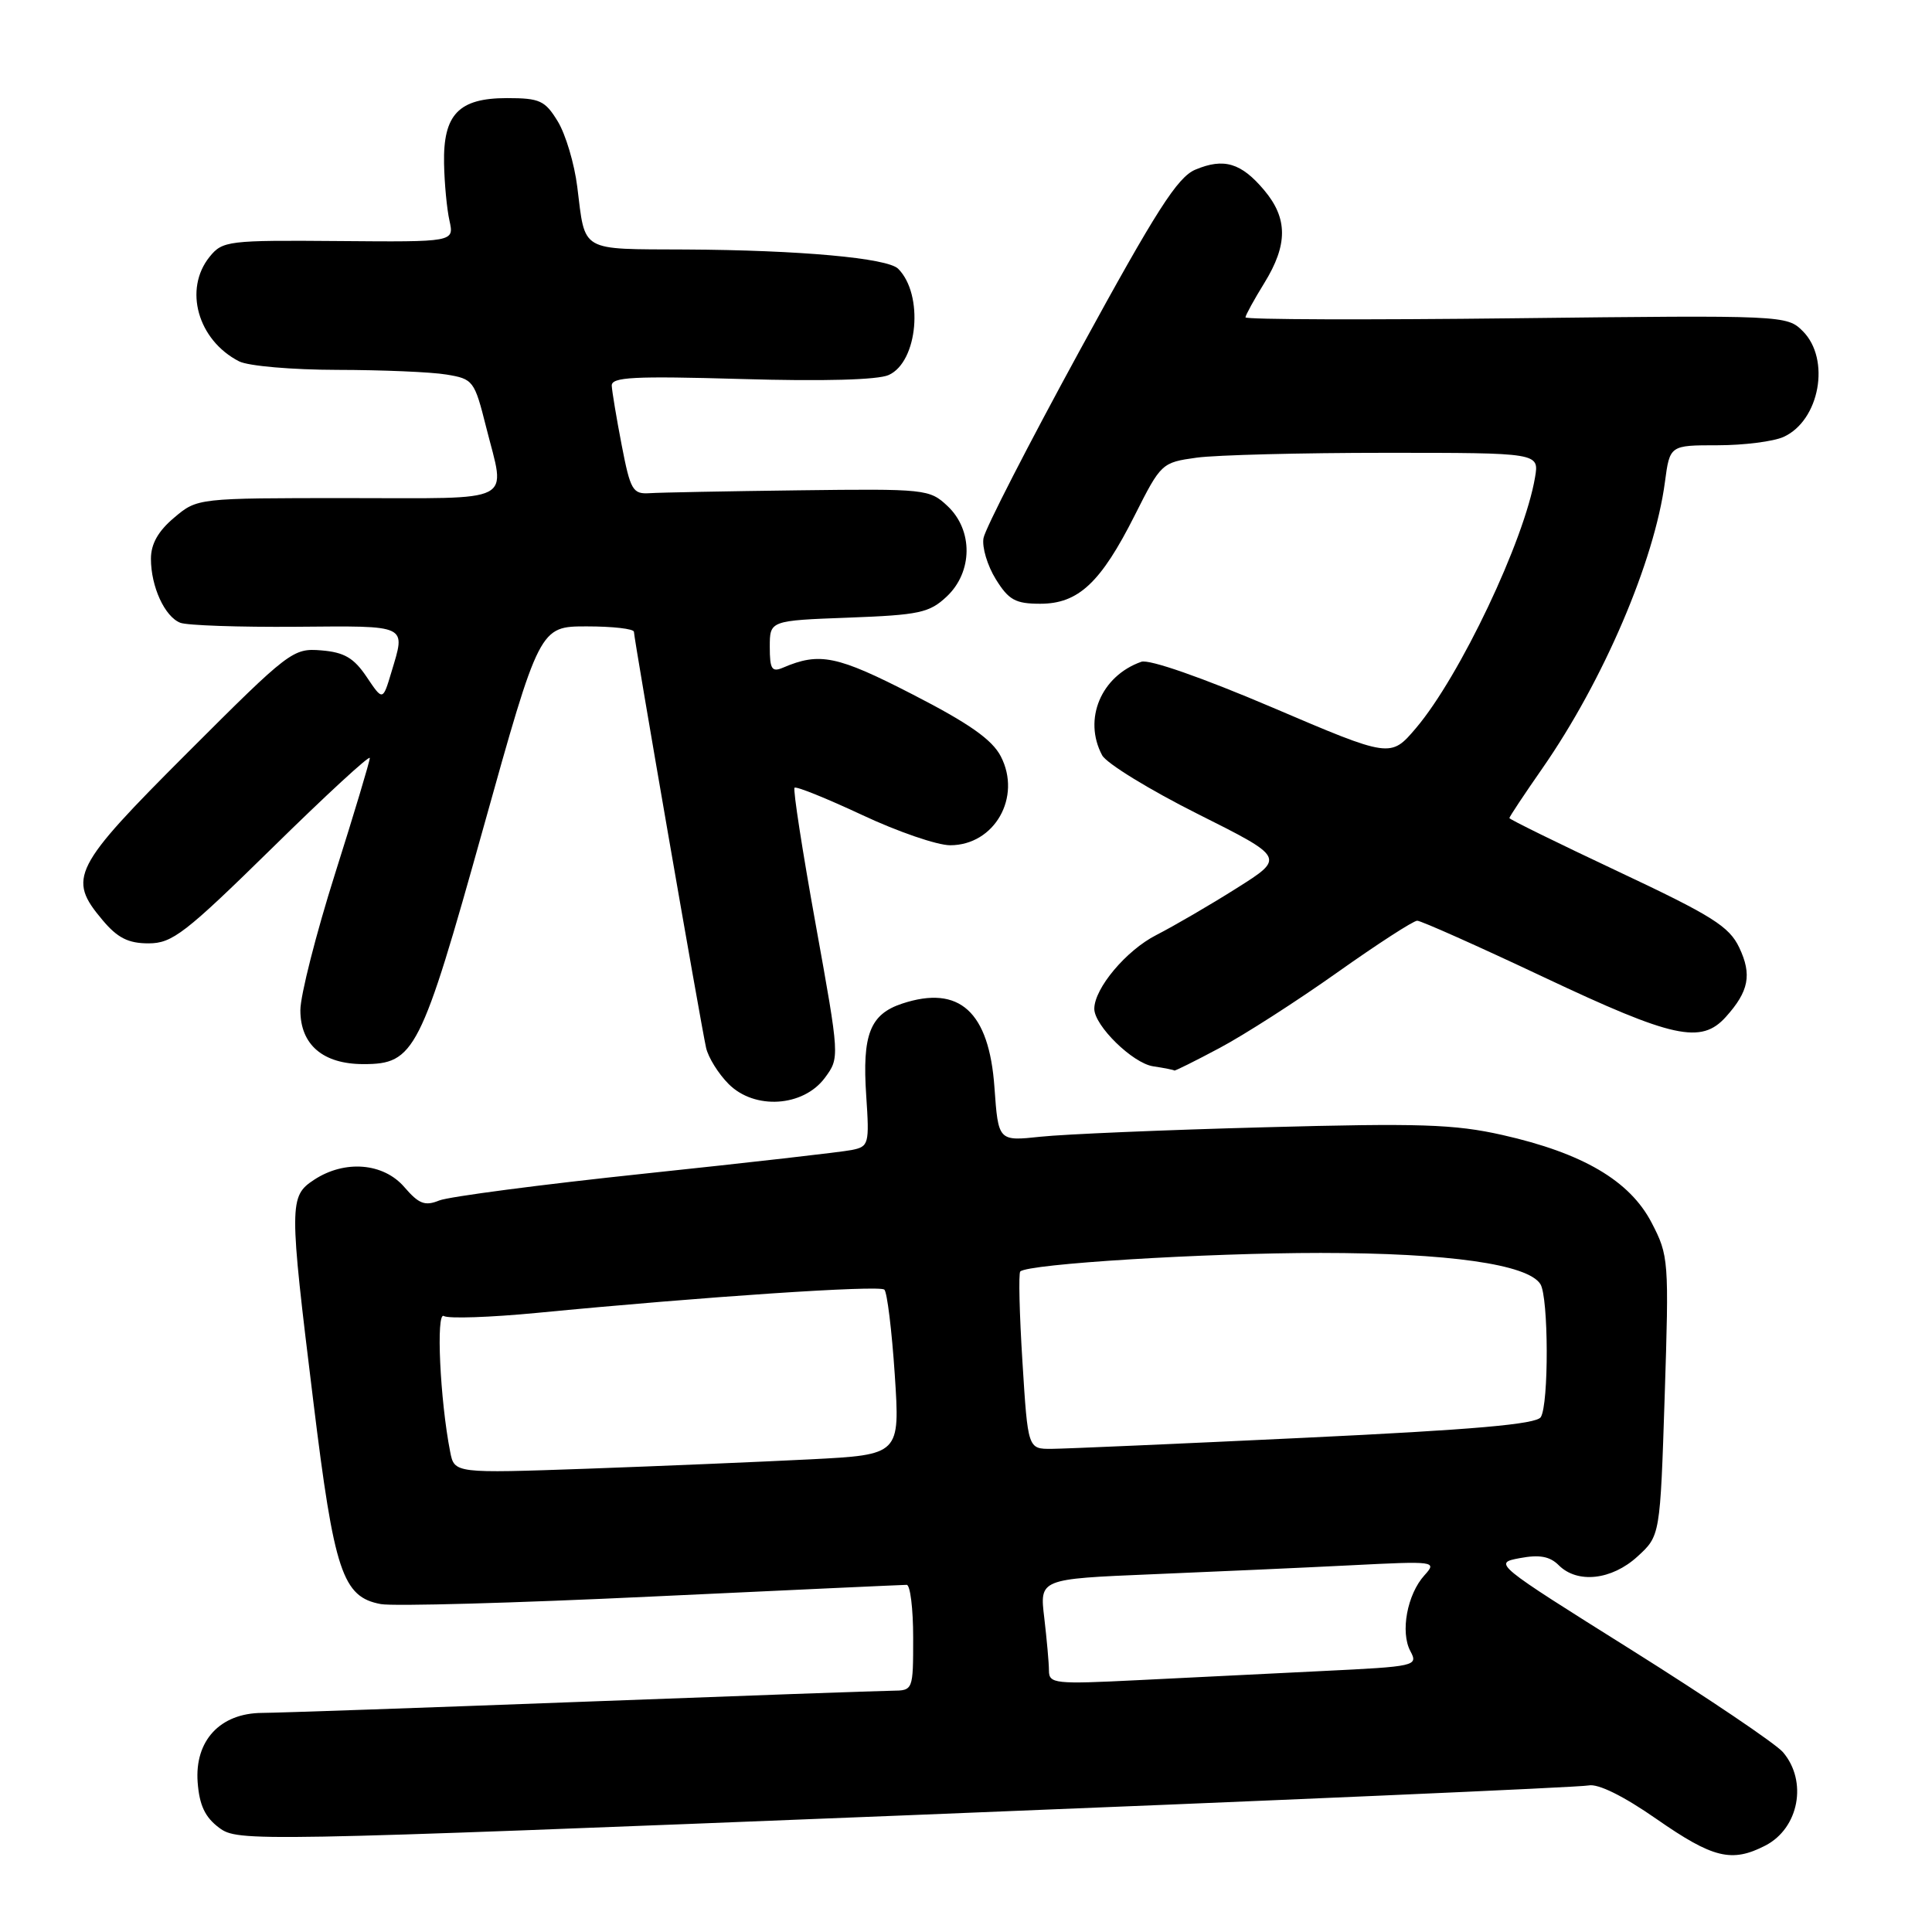 <?xml version="1.0" encoding="UTF-8" standalone="no"?>
<!DOCTYPE svg PUBLIC "-//W3C//DTD SVG 1.1//EN" "http://www.w3.org/Graphics/SVG/1.1/DTD/svg11.dtd" >
<svg xmlns="http://www.w3.org/2000/svg" xmlns:xlink="http://www.w3.org/1999/xlink" version="1.1" viewBox="0 0 256 256">
 <g >
 <path fill="currentColor"
d=" M 233.93 244.54 C 238.37 242.24 239.54 236.02 236.25 232.17 C 235.29 231.05 226.25 224.95 216.17 218.62 C 197.93 207.18 197.85 207.12 201.38 206.46 C 203.98 205.97 205.36 206.22 206.54 207.40 C 209.01 209.87 213.56 209.37 216.97 206.25 C 219.98 203.50 219.98 203.50 220.58 185.00 C 221.16 166.97 221.12 166.39 218.84 162.00 C 215.95 156.45 209.72 152.79 199.07 150.39 C 192.73 148.96 188.08 148.81 167.57 149.37 C 154.33 149.72 140.98 150.29 137.89 150.62 C 132.28 151.22 132.28 151.22 131.77 144.09 C 131.06 134.04 127.13 130.48 119.55 132.98 C 115.28 134.39 114.23 137.08 114.78 145.20 C 115.21 151.61 115.12 151.93 112.86 152.38 C 111.56 152.65 99.25 154.05 85.50 155.50 C 71.75 156.95 59.47 158.56 58.20 159.07 C 56.31 159.84 55.50 159.53 53.58 157.30 C 50.81 154.08 45.69 153.66 41.63 156.32 C 38.30 158.51 38.29 159.45 41.52 185.72 C 44.28 208.29 45.39 211.61 50.46 212.55 C 52.13 212.86 68.30 212.41 86.39 211.55 C 104.48 210.70 119.67 210.00 120.14 210.00 C 120.61 210.00 121.00 213.15 121.00 217.00 C 121.00 223.96 120.99 224.00 118.25 224.03 C 116.74 224.04 98.18 224.70 77.00 225.50 C 55.82 226.30 36.79 226.96 34.70 226.97 C 29.16 227.01 25.78 230.65 26.19 236.16 C 26.42 239.21 27.17 240.80 29.04 242.19 C 31.52 244.04 33.18 244.01 120.04 240.54 C 168.69 238.60 209.40 236.82 210.50 236.58 C 211.75 236.32 215.11 237.97 219.50 241.03 C 226.99 246.24 229.47 246.84 233.93 244.54 Z  M 109.29 142.83 C 111.27 140.15 111.27 140.15 108.08 122.47 C 106.32 112.74 105.06 104.60 105.28 104.38 C 105.50 104.16 109.53 105.79 114.24 107.99 C 118.94 110.20 124.19 112.00 125.90 112.00 C 131.78 112.00 135.41 105.62 132.61 100.22 C 131.46 98.00 128.42 95.86 120.92 92.01 C 110.92 86.87 108.60 86.39 103.75 88.47 C 102.27 89.10 102.00 88.67 102.00 85.72 C 102.00 82.23 102.00 82.23 112.44 81.84 C 121.81 81.49 123.15 81.20 125.44 79.05 C 128.91 75.79 128.96 70.25 125.55 67.05 C 123.17 64.81 122.63 64.76 105.80 64.97 C 96.29 65.09 87.41 65.26 86.07 65.35 C 83.84 65.49 83.53 64.95 82.38 59.00 C 81.69 55.42 81.10 51.88 81.06 51.11 C 81.01 49.96 83.94 49.81 98.25 50.22 C 109.05 50.54 116.35 50.34 117.76 49.69 C 121.64 47.94 122.42 39.02 119.01 35.61 C 117.59 34.19 105.95 33.14 90.86 33.06 C 76.71 32.99 77.58 33.50 76.49 24.75 C 76.11 21.69 74.95 17.80 73.91 16.09 C 72.22 13.32 71.53 13.00 67.17 13.00 C 60.78 13.00 58.71 15.16 58.84 21.68 C 58.89 24.29 59.21 27.70 59.56 29.25 C 60.18 32.07 60.18 32.07 44.87 31.94 C 30.23 31.82 29.49 31.91 27.78 34.02 C 24.30 38.32 26.21 45.08 31.68 47.88 C 32.89 48.50 38.71 49.00 44.68 49.01 C 50.63 49.02 57.15 49.29 59.16 49.63 C 62.70 50.21 62.87 50.44 64.41 56.57 C 67.00 66.88 68.70 66.00 46.08 66.00 C 26.15 66.00 26.15 66.00 23.08 68.59 C 20.96 70.37 20.00 72.07 20.00 74.04 C 20.00 77.73 21.83 81.72 23.89 82.52 C 24.77 82.87 31.69 83.11 39.25 83.05 C 54.24 82.93 53.77 82.70 51.86 89.07 C 50.72 92.88 50.72 92.88 48.58 89.69 C 46.89 87.18 45.62 86.43 42.58 86.18 C 38.82 85.87 38.35 86.23 24.86 99.72 C 9.61 114.97 8.90 116.36 13.59 121.92 C 15.57 124.28 17.00 125.00 19.68 125.00 C 22.83 125.00 24.52 123.69 36.10 112.33 C 43.19 105.36 49.00 100.01 49.00 100.44 C 49.00 100.87 46.93 107.77 44.40 115.76 C 41.87 123.76 39.80 131.90 39.80 133.86 C 39.80 138.44 42.80 141.00 48.16 141.00 C 54.93 141.00 55.74 139.42 64.03 109.75 C 71.50 83.00 71.50 83.00 77.75 83.00 C 81.19 83.00 84.00 83.32 84.00 83.72 C 84.00 84.63 92.85 135.66 93.56 138.84 C 93.85 140.12 95.19 142.28 96.55 143.64 C 99.99 147.09 106.43 146.67 109.29 142.83 Z  M 161.61 138.86 C 164.85 137.14 171.86 132.64 177.19 128.86 C 182.51 125.09 187.28 122.00 187.79 122.00 C 188.29 122.00 195.85 125.37 204.60 129.50 C 221.70 137.57 225.41 138.38 228.68 134.75 C 231.74 131.35 232.16 129.15 230.46 125.56 C 229.13 122.76 226.87 121.34 214.46 115.50 C 206.51 111.76 200.00 108.56 200.00 108.40 C 200.00 108.23 201.97 105.26 204.38 101.80 C 212.45 90.19 219.22 74.38 220.61 63.88 C 221.26 59.00 221.26 59.00 227.58 59.00 C 231.06 59.00 235.00 58.50 236.34 57.89 C 241.12 55.71 242.59 47.59 238.88 43.88 C 236.78 41.78 236.39 41.76 200.88 42.17 C 181.14 42.40 165.01 42.35 165.03 42.05 C 165.05 41.75 166.17 39.70 167.53 37.50 C 170.66 32.42 170.65 28.93 167.51 25.20 C 164.47 21.58 162.17 20.89 158.39 22.48 C 156.03 23.47 153.22 27.86 143.10 46.39 C 136.28 58.88 130.53 70.08 130.32 71.30 C 130.10 72.51 130.84 74.96 131.95 76.75 C 133.66 79.51 134.56 80.00 137.84 80.00 C 142.89 80.00 145.86 77.22 150.37 68.26 C 153.84 61.38 153.94 61.28 158.58 60.64 C 161.16 60.29 172.43 60.00 183.61 60.00 C 203.95 60.00 203.95 60.00 203.40 63.25 C 201.99 71.62 193.44 89.62 187.63 96.47 C 184.26 100.43 184.26 100.43 168.61 93.75 C 159.32 89.79 152.26 87.32 151.23 87.69 C 145.89 89.57 143.49 95.31 146.04 100.08 C 146.62 101.15 152.30 104.64 158.68 107.84 C 170.27 113.65 170.27 113.65 163.88 117.68 C 160.37 119.90 155.57 122.69 153.21 123.90 C 149.23 125.93 145.01 130.95 145.00 133.67 C 145.00 135.90 150.08 140.88 152.79 141.29 C 154.28 141.51 155.55 141.77 155.61 141.85 C 155.67 141.93 158.37 140.59 161.61 138.86 Z  M 138.99 221.36 C 138.99 220.34 138.70 217.19 138.37 214.36 C 137.75 209.22 137.75 209.22 152.62 208.60 C 160.81 208.26 172.67 207.73 178.98 207.41 C 190.22 206.84 190.43 206.87 188.75 208.73 C 186.46 211.25 185.53 216.26 186.88 218.78 C 187.93 220.75 187.62 220.82 175.23 221.42 C 168.23 221.76 157.21 222.31 150.75 222.63 C 139.75 223.18 139.00 223.10 138.99 221.36 Z  M 59.65 192.37 C 58.30 185.51 57.76 173.73 58.81 174.38 C 59.40 174.75 64.97 174.56 71.19 173.96 C 93.30 171.82 116.51 170.27 117.18 170.88 C 117.55 171.22 118.17 176.28 118.56 182.13 C 119.26 192.76 119.26 192.76 107.38 193.37 C 100.85 193.70 87.56 194.26 77.86 194.61 C 60.21 195.23 60.21 195.23 59.65 192.37 Z  M 135.48 180.46 C 135.08 174.11 134.95 168.72 135.19 168.48 C 136.20 167.47 159.73 166.02 175.00 166.02 C 191.97 166.03 202.44 167.52 204.11 170.15 C 205.20 171.87 205.24 186.08 204.16 187.78 C 203.56 188.72 195.25 189.45 172.92 190.51 C 156.19 191.31 141.08 191.97 139.35 191.98 C 136.20 192.00 136.20 192.00 135.48 180.46 Z "/>
</g>
</svg>